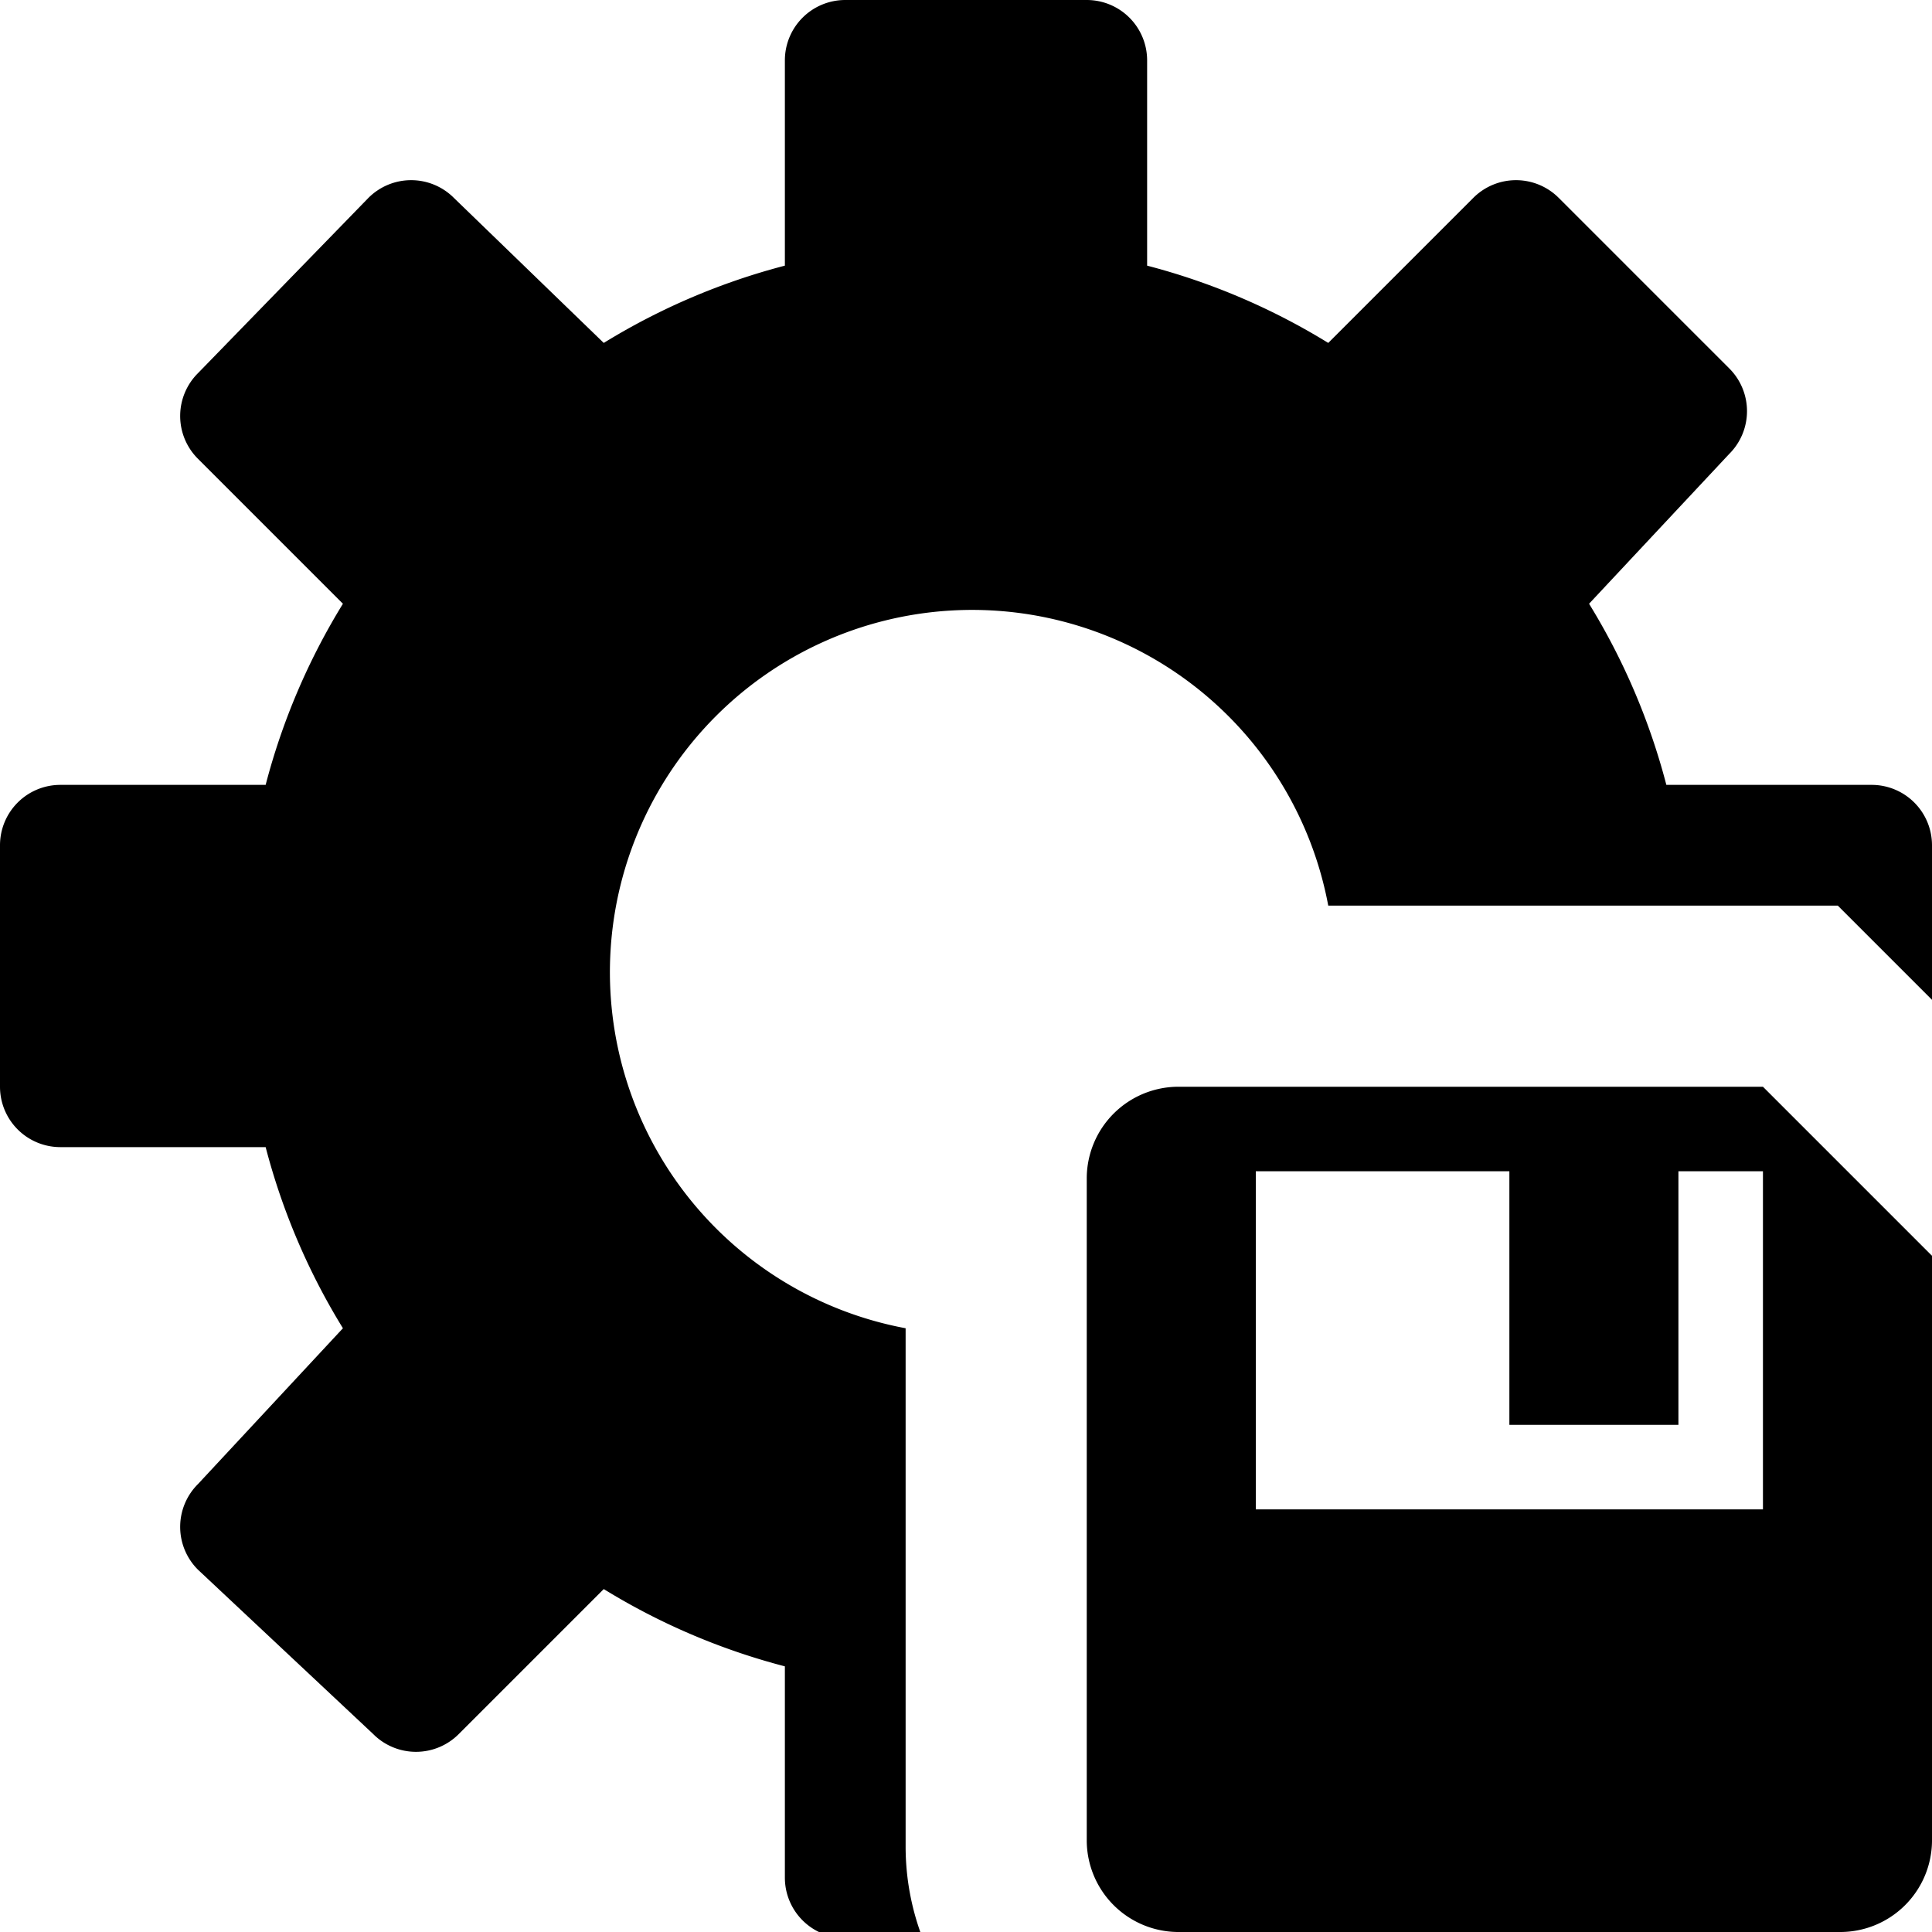 <svg xmlns="http://www.w3.org/2000/svg" width="16" height="16" viewBox="0 0 16 16"><g id="ico-save-settings-16"><path d="M16,7V8.28l-.78-.78H11A3,3,0,1,0,7.5,11v4.3a2.12,2.12,0,0,0,.14.75H7a.5.5,0,0,1-.5-.5V13.8A5.51,5.51,0,0,1,5,13.16l-1.2,1.2a.5.5,0,0,1-.71,0L1.64,13a.5.5,0,0,1,0-.71L2.84,11A5.51,5.51,0,0,1,2.2,9.5H.5A.5.5,0,0,1,0,9V7a.5.5,0,0,1,.5-.5H2.2A5.51,5.51,0,0,1,2.84,5l-1.2-1.2a.5.5,0,0,1,0-.71L3.05,1.64a.5.5,0,0,1,.71,0L5,2.84A5.51,5.51,0,0,1,6.5,2.2V.5A.5.5,0,0,1,7,0H9a.5.5,0,0,1,.5.5V2.2A5.51,5.51,0,0,1,11,2.84l1.2-1.2a.5.5,0,0,1,.71,0l1.41,1.41a.5.5,0,0,1,0,.71L13.16,5A5.51,5.51,0,0,1,13.8,6.5h1.7A.5.5,0,0,1,16,7ZM14.6,9,16,10.4v4.85a.76.76,0,0,1-.75.75H9.75A.76.76,0,0,1,9,15.25V9.75A.76.76,0,0,1,9.75,9Zm0,.7h-.7v2.1H12.5V9.7H10.4v2.8h4.2Z"/></g></svg>
